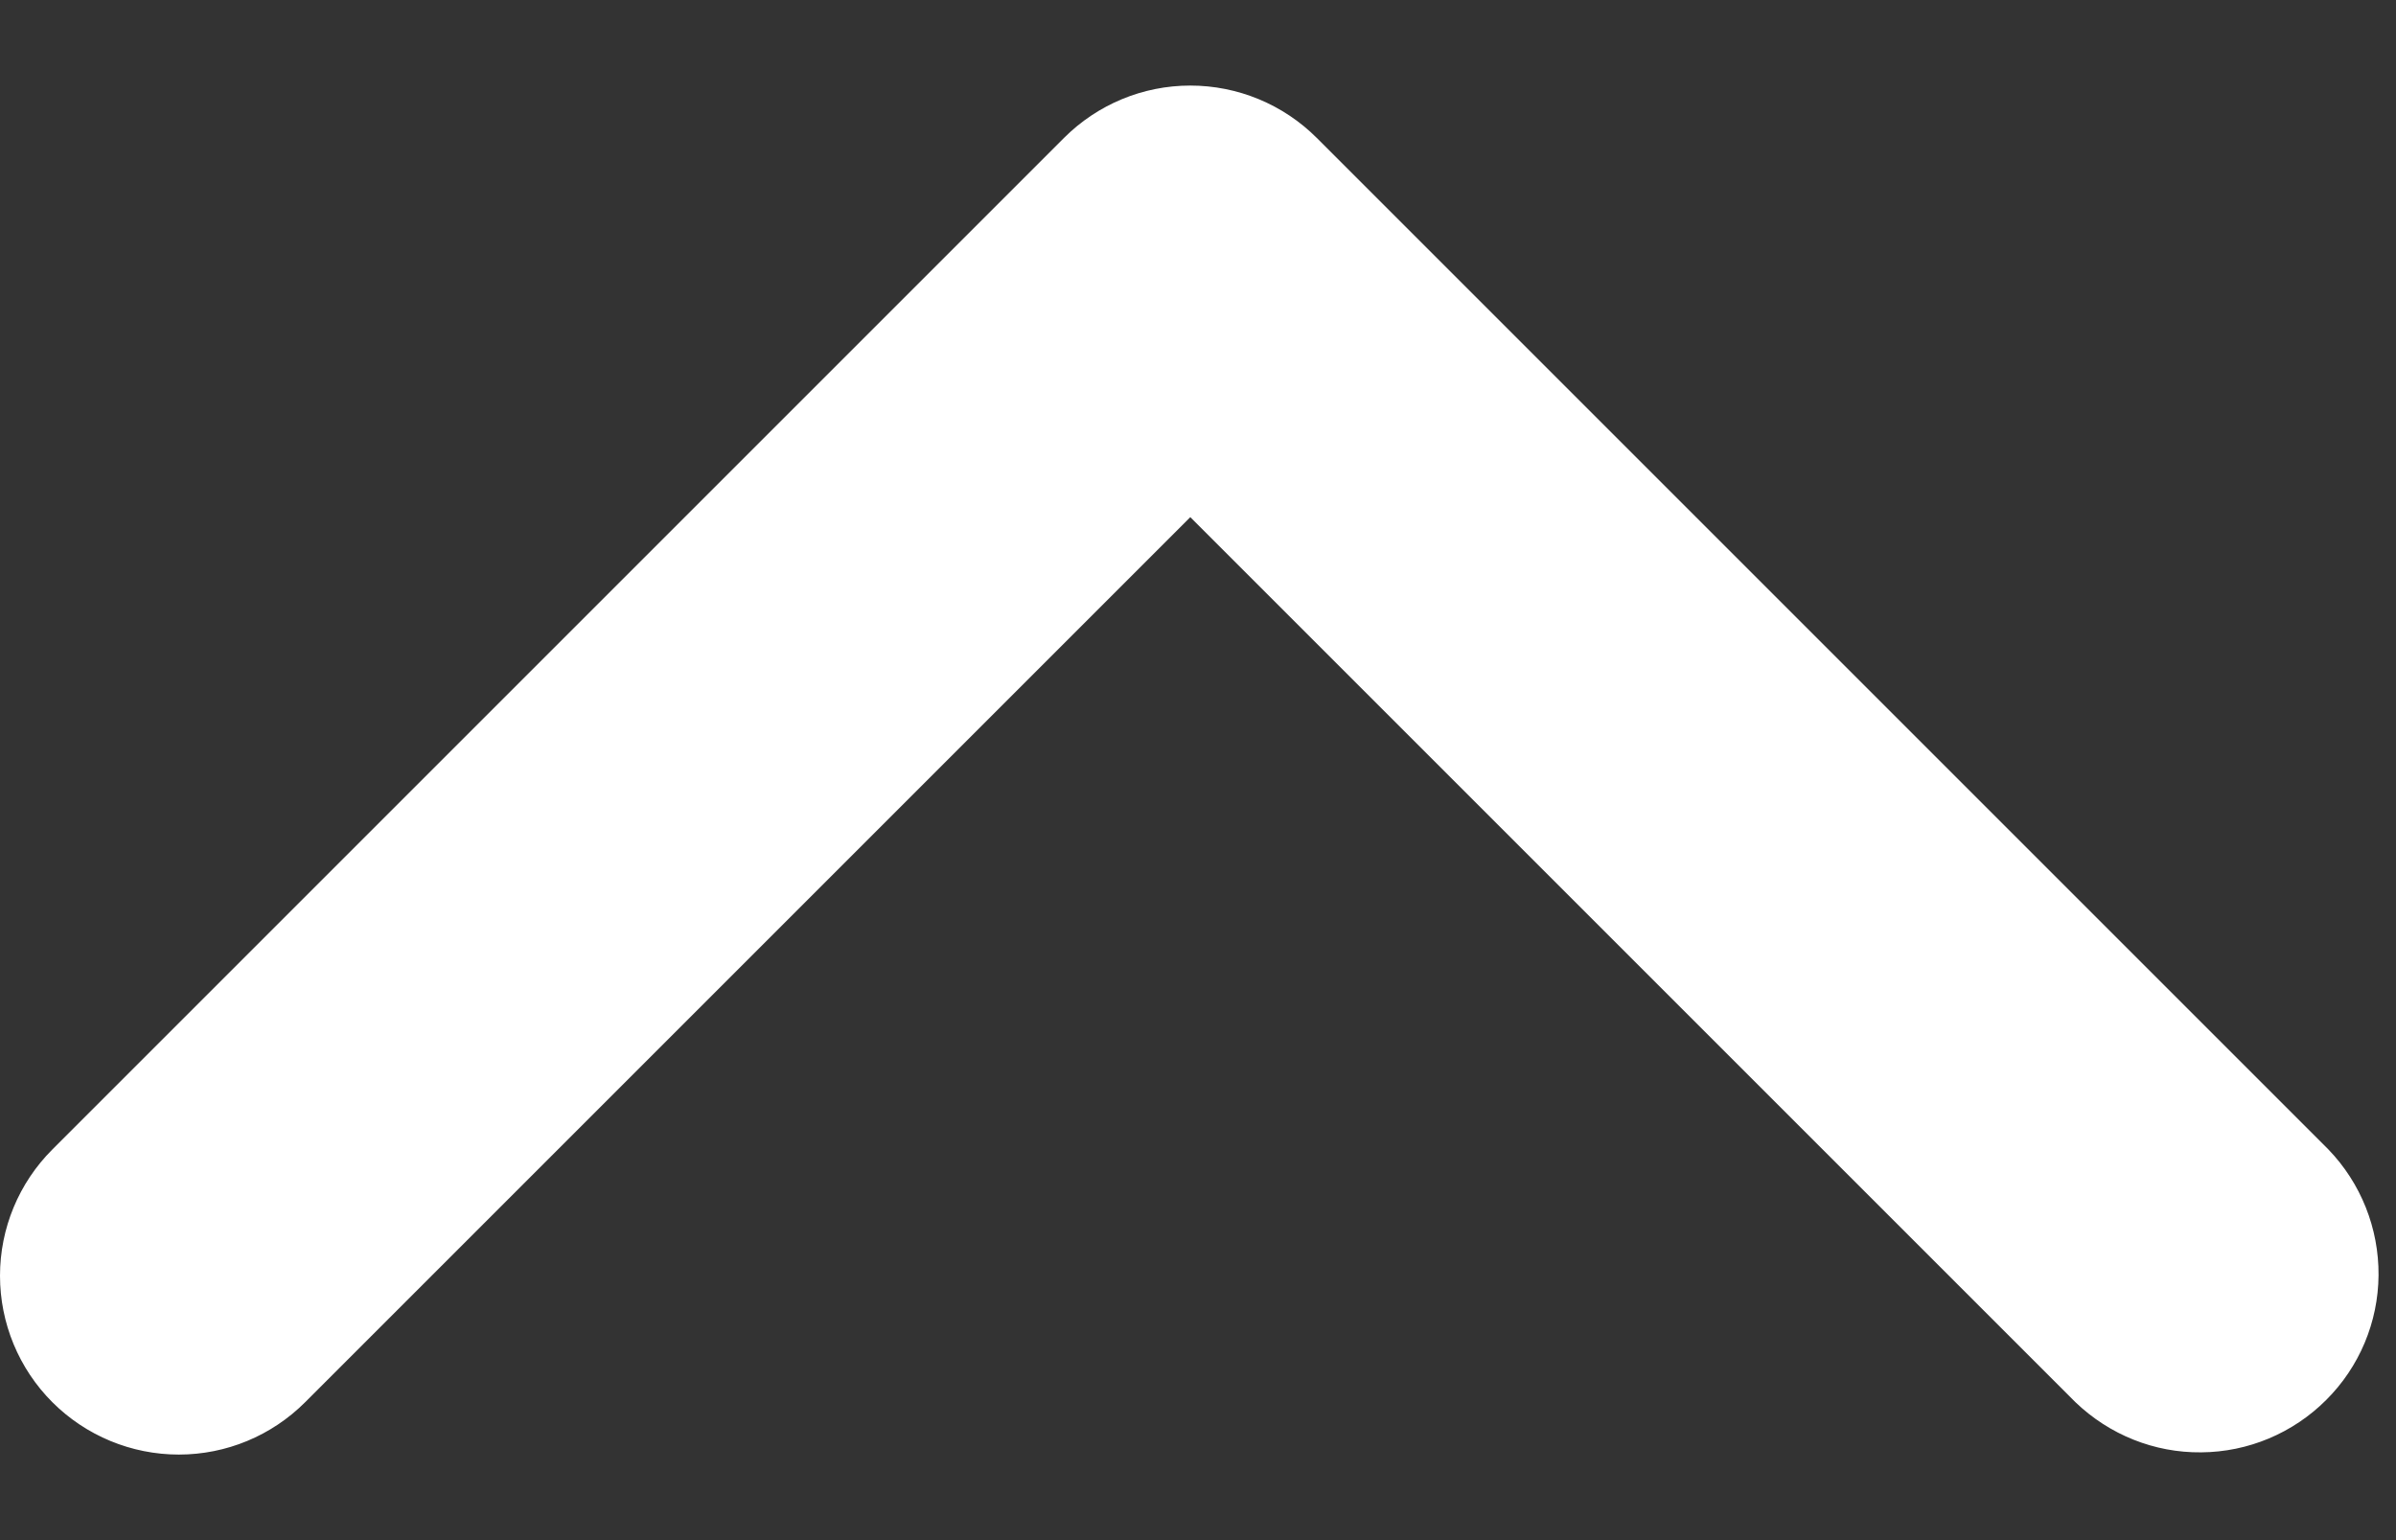 <svg width="14" height="9" viewBox="0 0 14 9" fill="none"
    xmlns="http://www.w3.org/2000/svg">
    <rect x="0" y="0" width="14" height="9" fill="#333333" stroke="none"/>
    <path d="M0.306 8.194C0.502 8.39 0.768 8.5 1.045 8.5C1.322 8.5 1.587 8.39 1.783 8.194L6.955 3.022L12.127 8.194C12.325 8.384 12.588 8.49 12.862 8.487C13.136 8.485 13.398 8.375 13.592 8.181C13.786 7.988 13.896 7.726 13.898 7.452C13.9 7.178 13.795 6.914 13.605 6.717L7.694 0.806C7.498 0.61 7.232 0.5 6.955 0.5C6.678 0.5 6.413 0.61 6.217 0.806L0.306 6.717C0.11 6.913 0 7.178 0 7.455C0 7.732 0.11 7.998 0.306 8.194Z" fill="white"/>
</svg>
